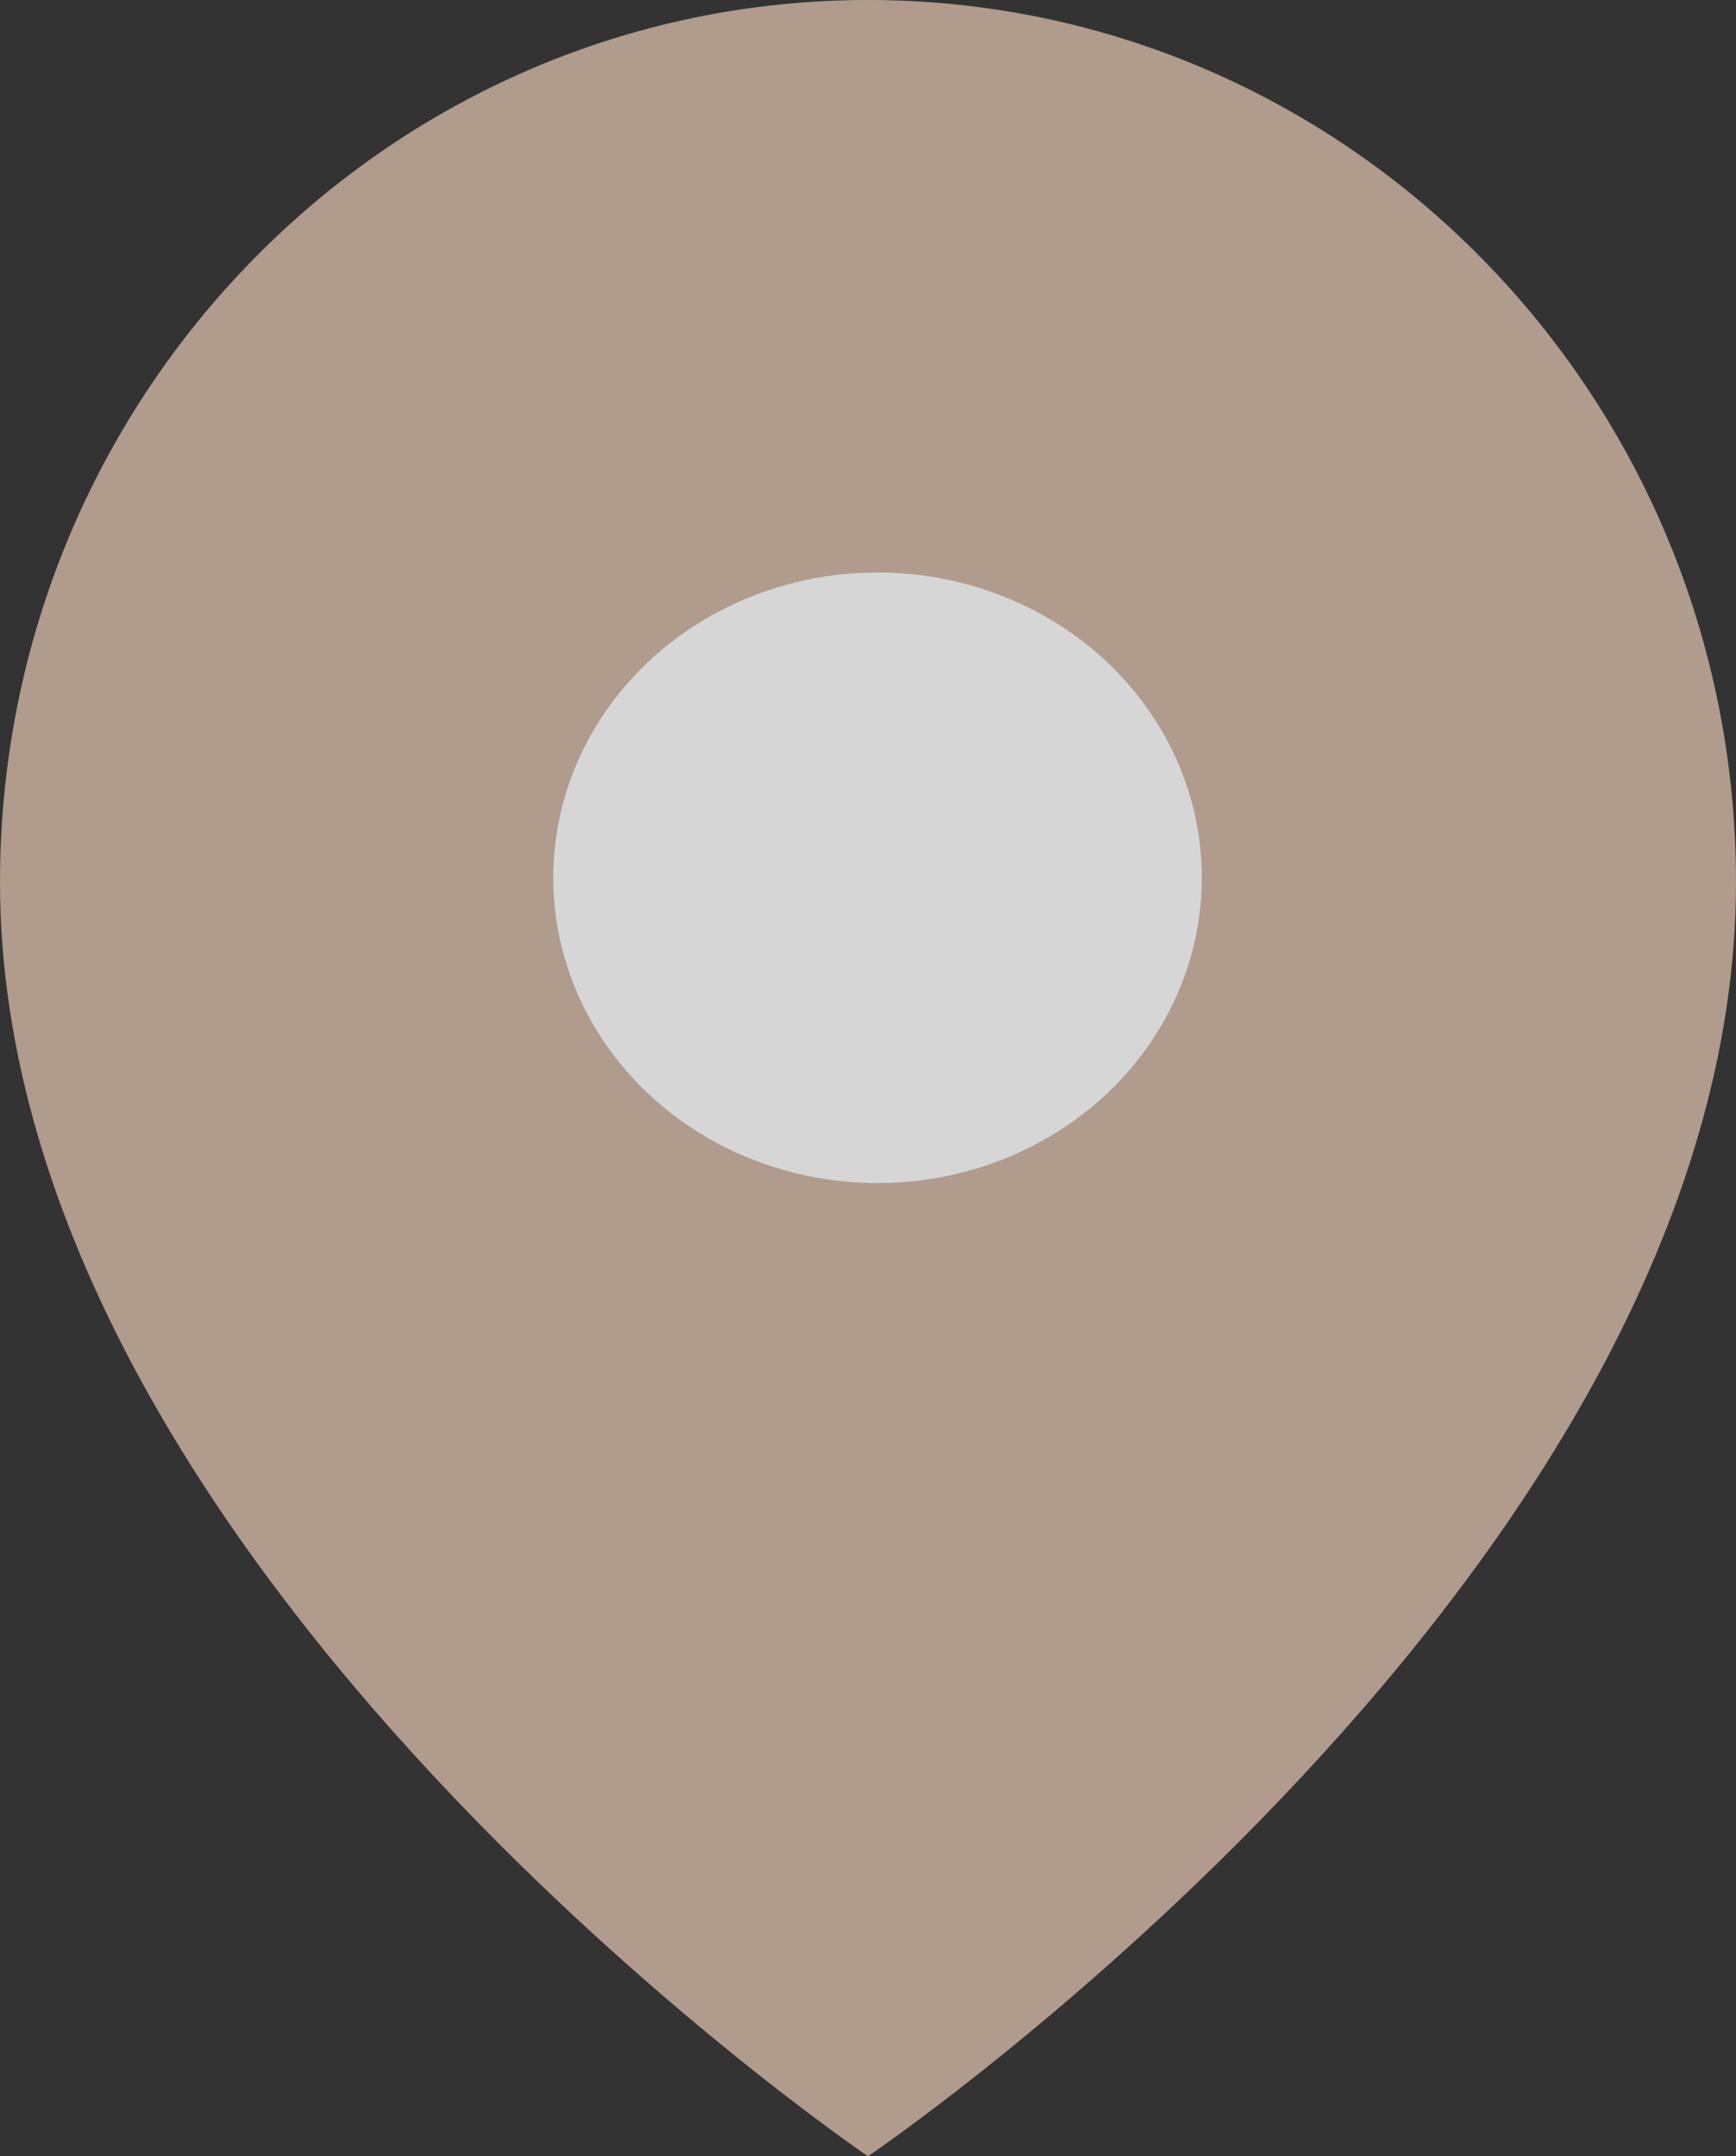 <?xml version="1.0" encoding="UTF-8"?>
<svg width="91px" height="113px" viewBox="0 0 91 113" version="1.1" xmlns="http://www.w3.org/2000/svg" xmlns:xlink="http://www.w3.org/1999/xlink">
    <rect x="0" y="0" width="91" height="113" fill="#333333" stroke="none"/>
    <title>Icon Copy</title>
    <g id="Social" stroke="none" stroke-width="1" fill="none" fill-rule="evenodd" opacity="0.8">
        <g id="결과2-copy-43" transform="translate(-306, -401)">
            <g id="Button-Copy" transform="translate(195, 378)">
                <g id="Group" transform="translate(111, 5)">
                    <g id="Group-4">
                        <g id="Icon-Copy" transform="translate(0, 18)">
                            <path d="M91,46.227 C91,82.182 45.5,113 45.5,113 C45.5,113 0,82.182 0,46.227 C0,20.697 20.371,0 45.5,0 C70.629,0 91,20.697 91,46.227 L91,46.227 Z" id="Shape" fill="#CFB5A3"></path>
                            <ellipse id="Oval" stroke="#FFFFFF" stroke-width="2" fill="#FFFFFF" stroke-linecap="round" stroke-linejoin="round" cx="46" cy="46" rx="16" ry="15"></ellipse>
                        </g>
                    </g>
                </g>
            </g>
        </g>
    </g>
</svg>